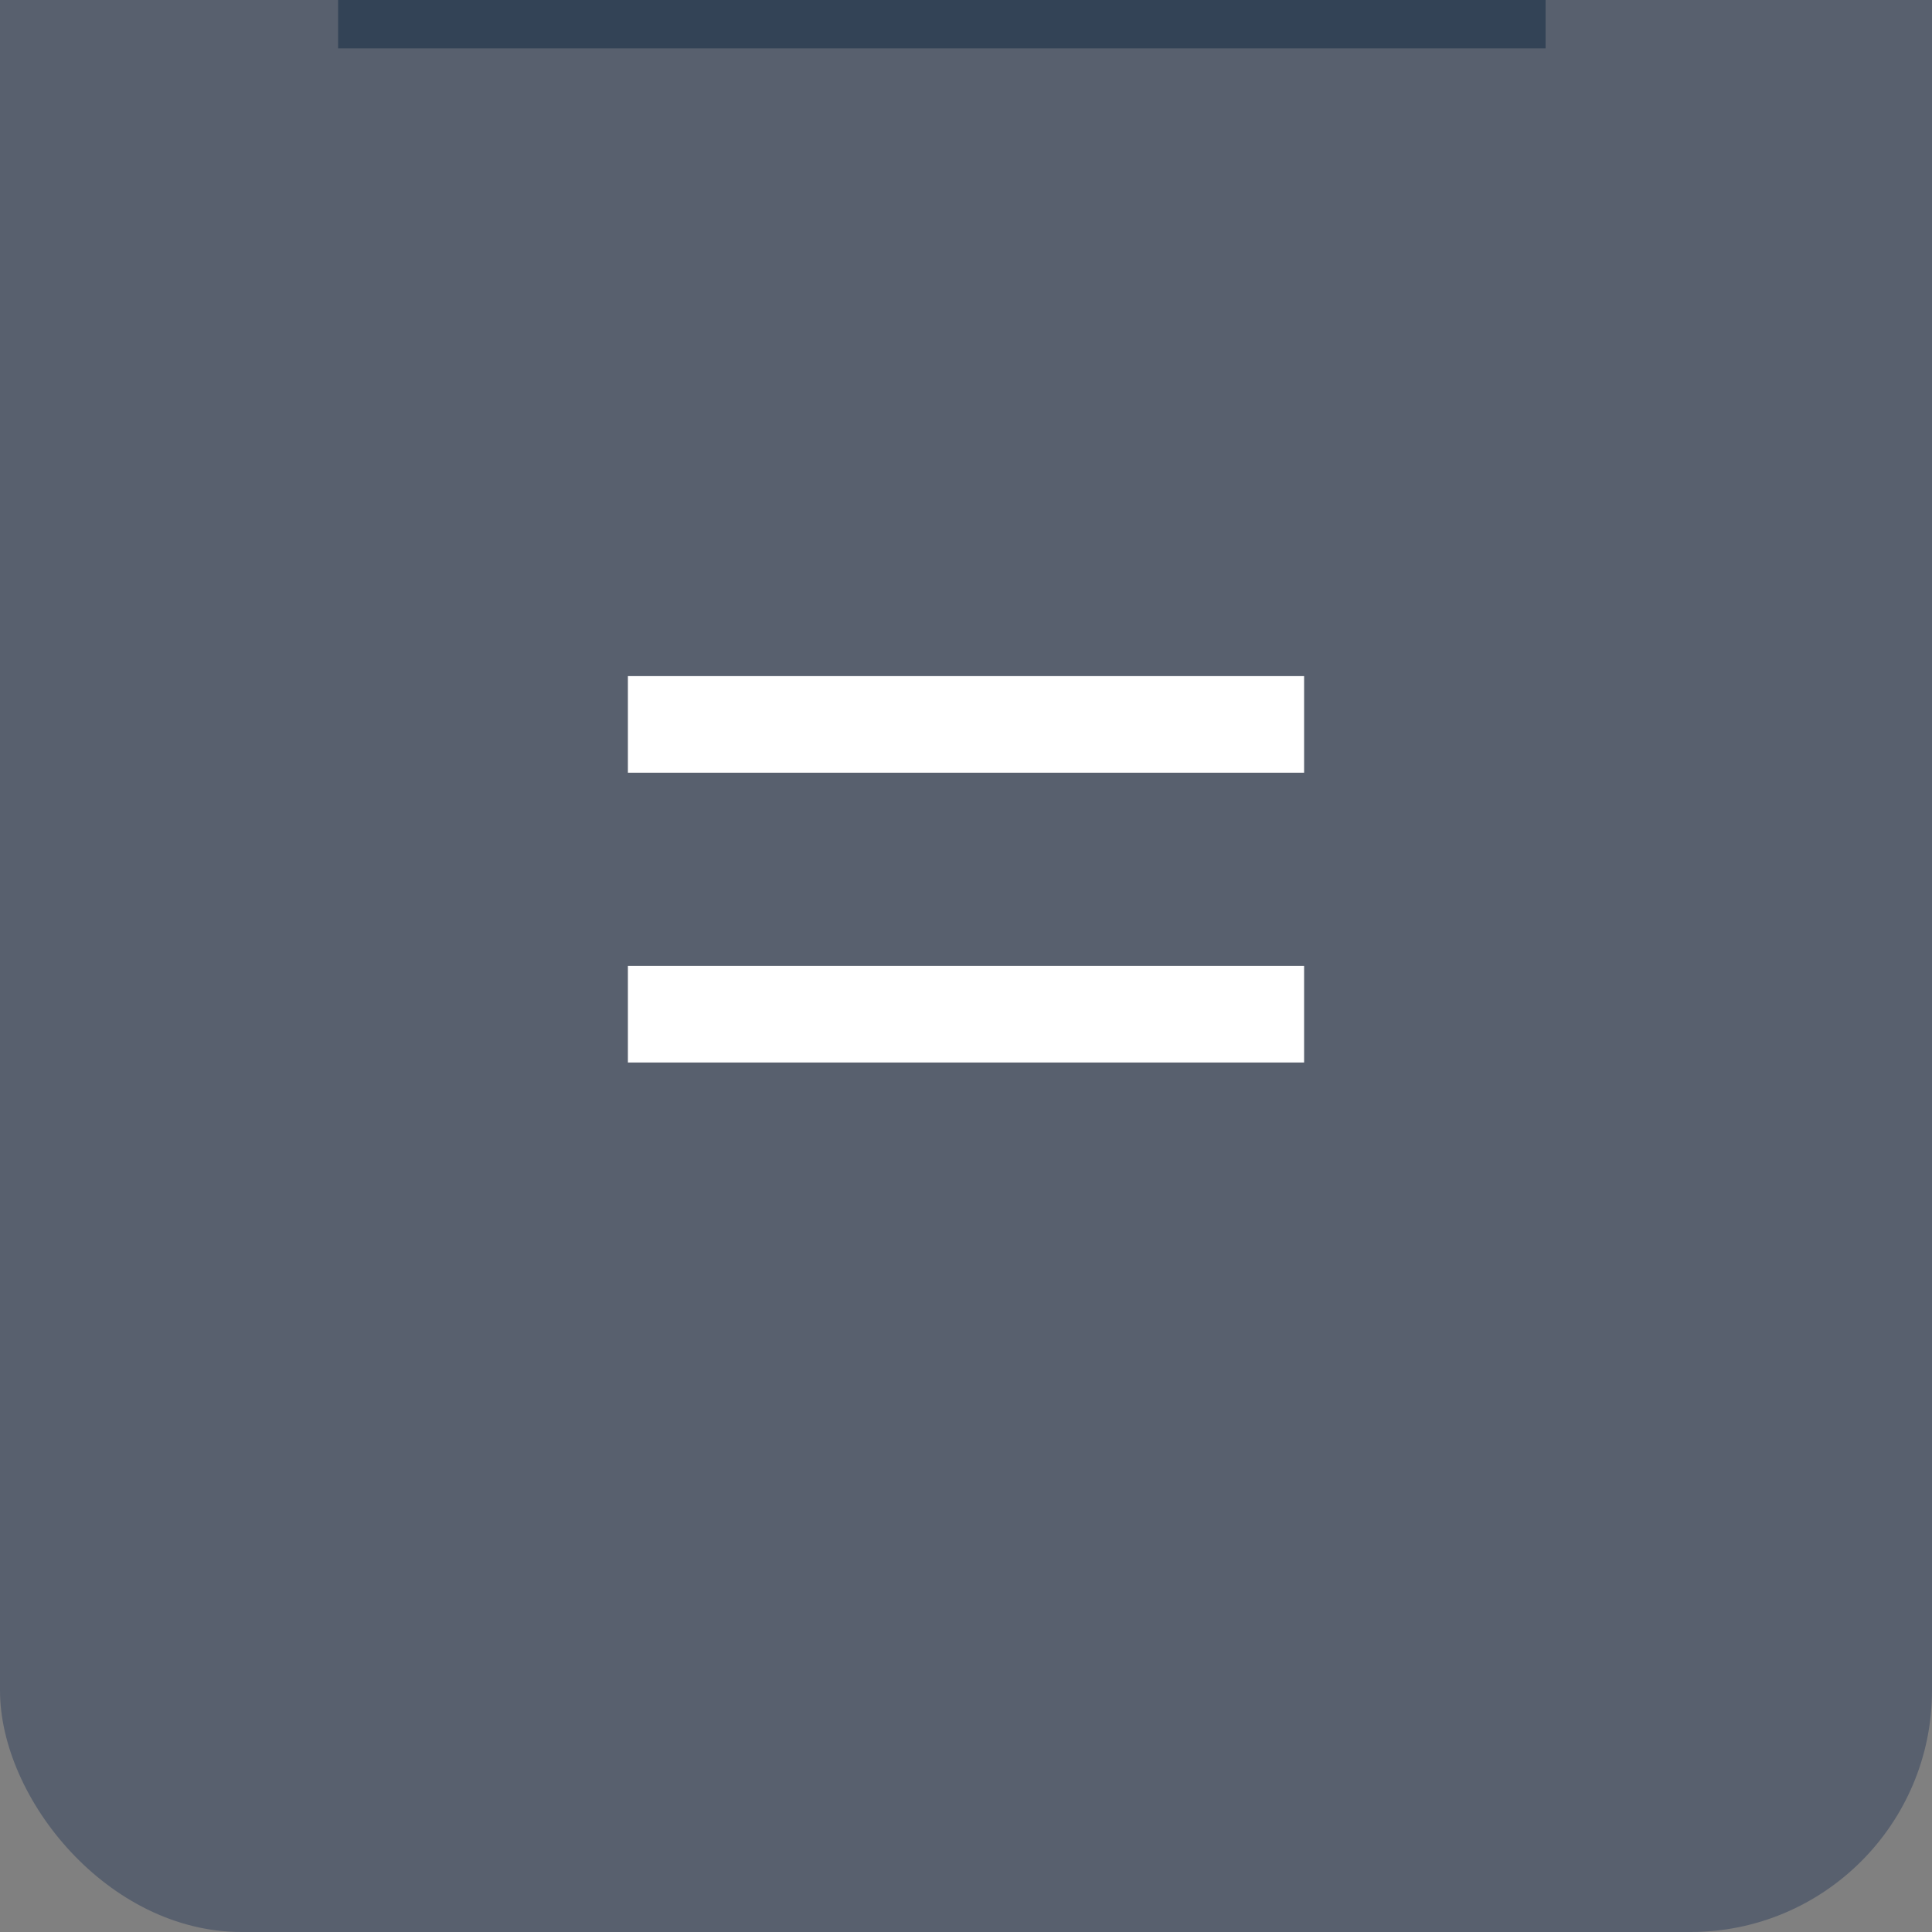 <svg width="40" height="40" viewBox="0 87 40 40" fill="none" xmlns="http://www.w3.org/2000/svg">
<rect x="0" y="87" width="40" height="40" fill="#808080" stroke="none"/>
<rect width="40" height="127" rx="5" fill="#58606E"/>
<path d="M21 24V17H19V24H12V26H19V33H21V26H28V24H21Z" fill="white"/>
<path d="M12 66H28V68H12V66Z" fill="white"/>
<path d="M27 102.998H13V100.998H27V102.998ZM27 108.998H13V106.998H27V108.998Z" fill="white"/>
<line opacity="0.5" x1="7" y1="43.5" x2="32" y2="43.5" stroke="#0F263F"/>
<line opacity="0.5" x1="7" y1="87.5" x2="32" y2="87.5" stroke="#0F263F"/>
</svg>
